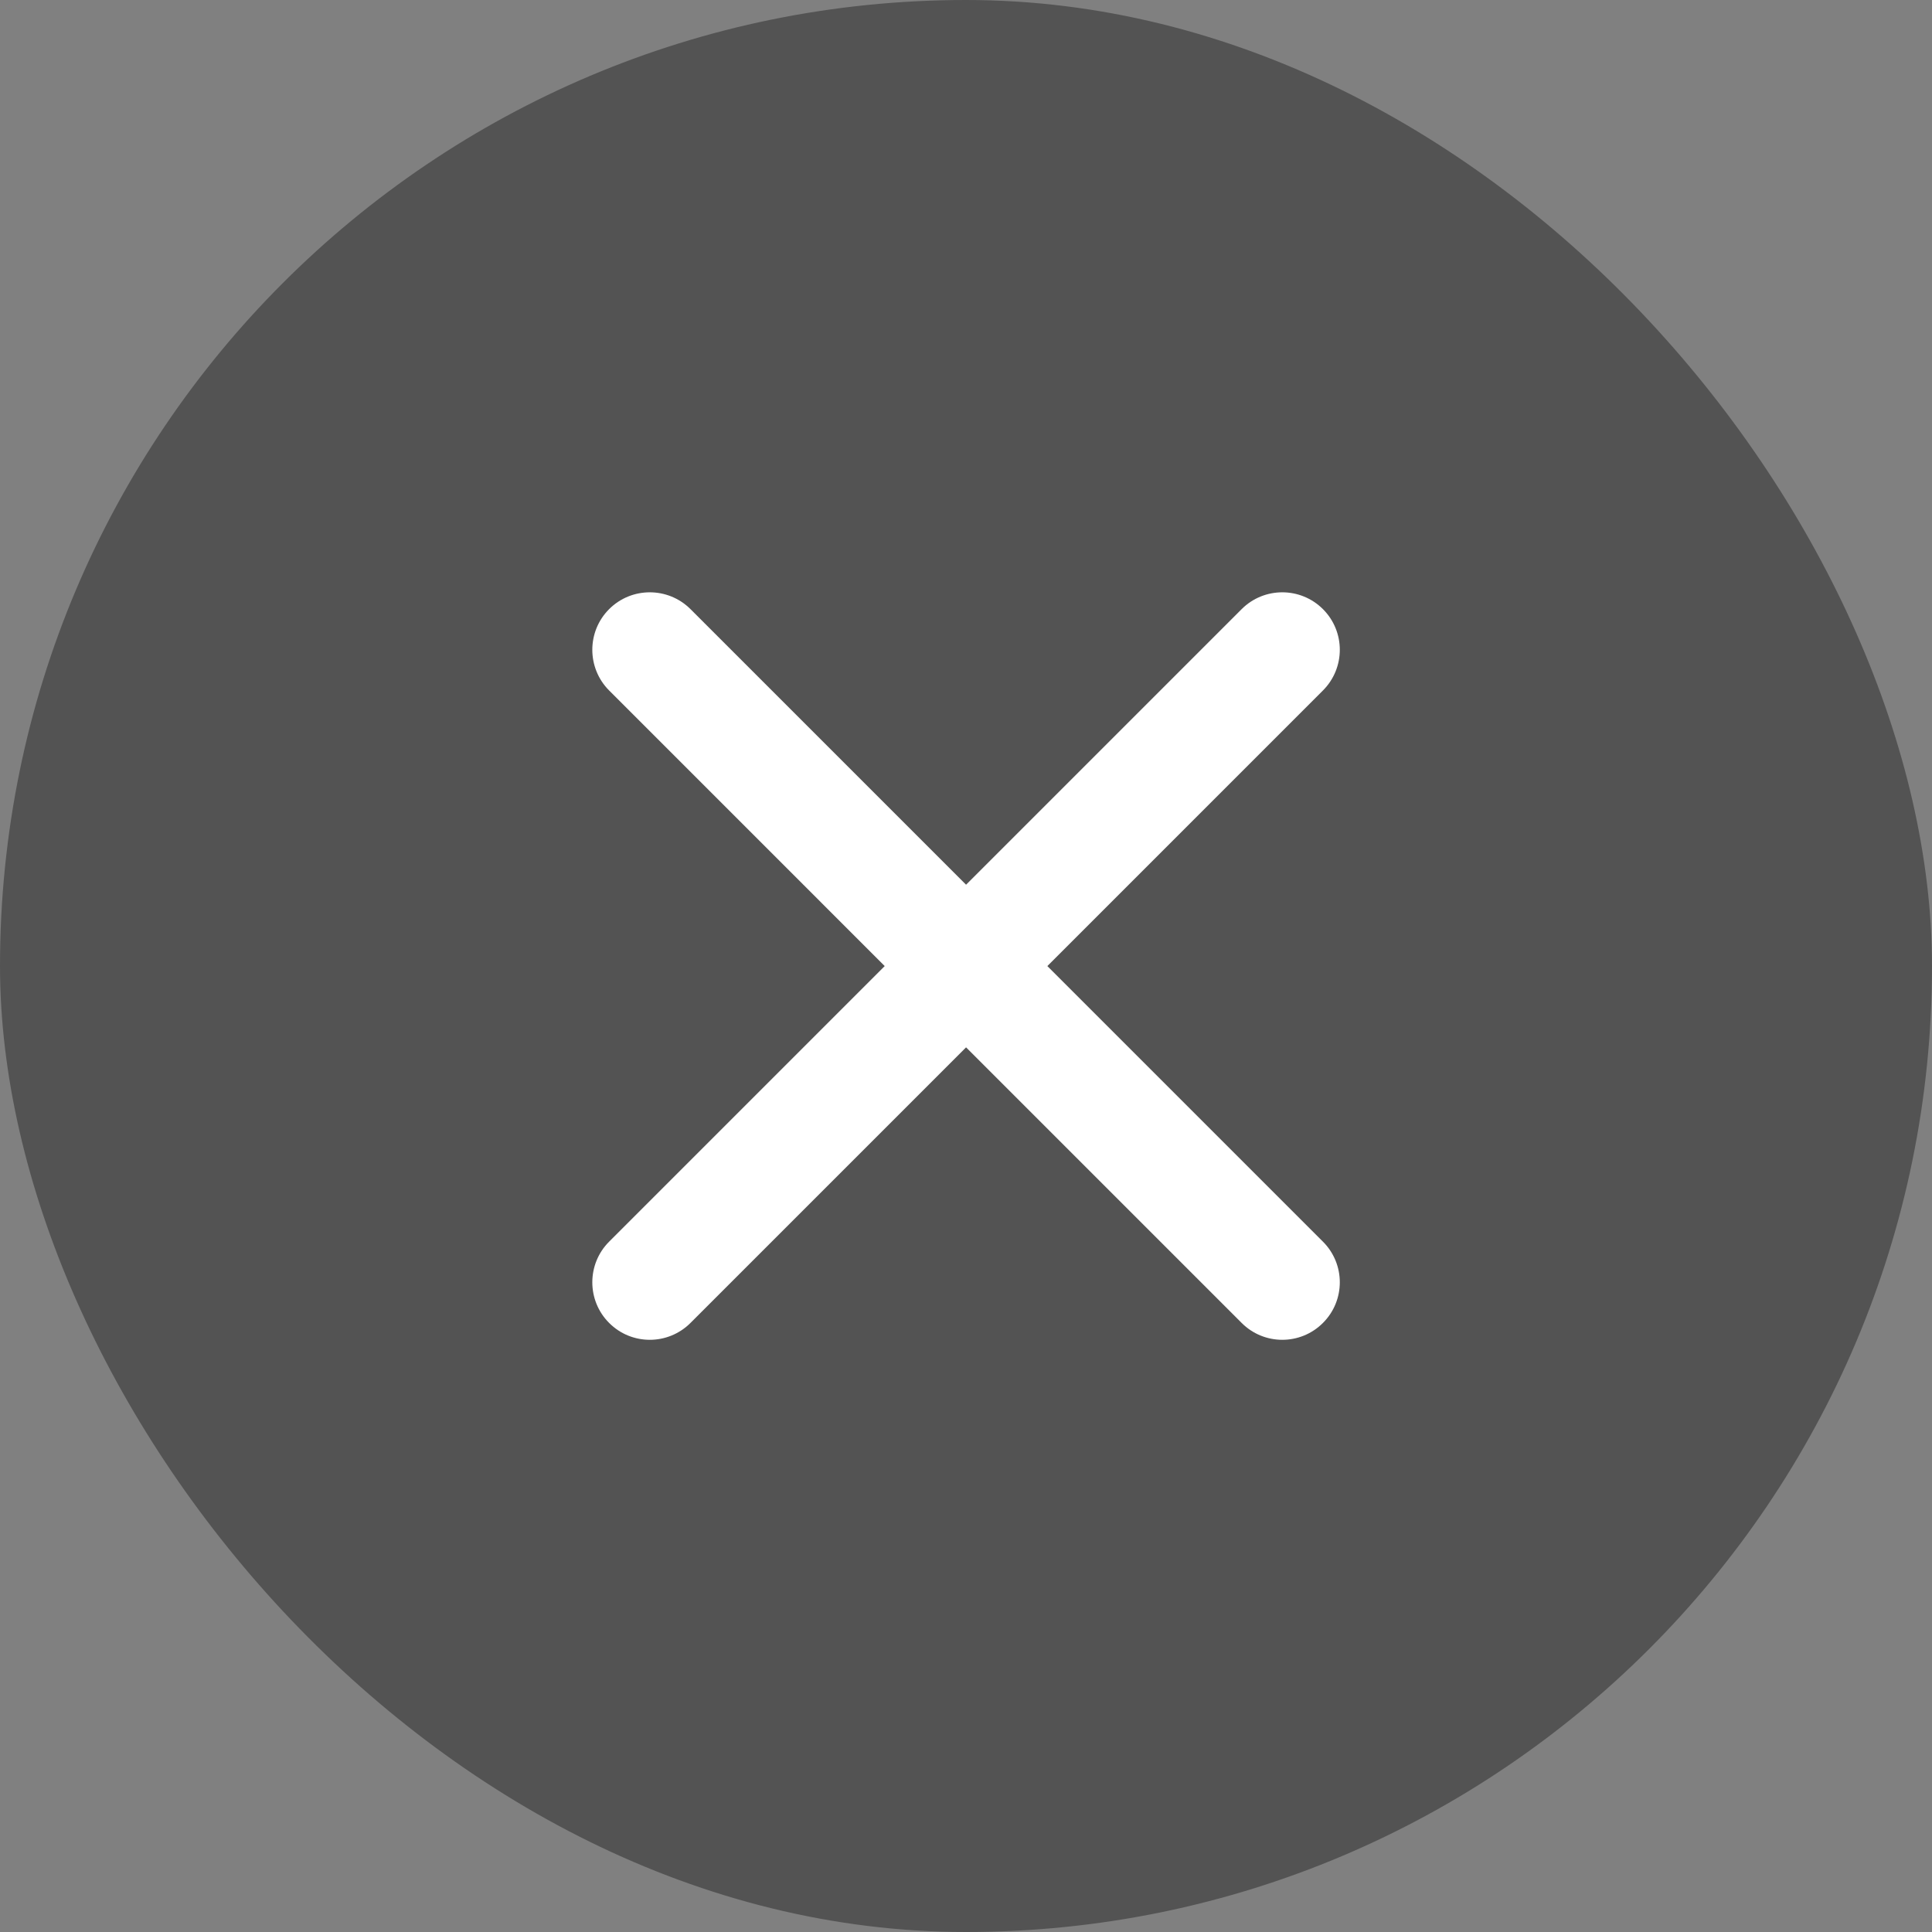 <svg width="28" height="28" viewBox="0 0 28 28" fill="none" xmlns="http://www.w3.org/2000/svg">
<rect x="0" y="0" width="28" height="28" fill="#808080" stroke="none"/>
<rect width="28" height="28" rx="14" fill="black" fill-opacity="0.35"/>
<path fill-rule="evenodd" clip-rule="evenodd" d="M10.007 8.828C9.681 8.503 9.153 8.503 8.828 8.828C8.503 9.153 8.503 9.681 8.828 10.007L12.822 14.001L8.828 17.995C8.503 18.32 8.503 18.848 8.828 19.173C9.153 19.499 9.681 19.499 10.007 19.173L14.001 15.179L17.995 19.173C18.32 19.499 18.848 19.499 19.173 19.173C19.499 18.848 19.499 18.32 19.173 17.995L15.179 14.001L19.173 10.007C19.499 9.681 19.499 9.153 19.173 8.828C18.848 8.503 18.32 8.503 17.995 8.828L14.001 12.822L10.007 8.828Z" fill="white"/>
</svg>
